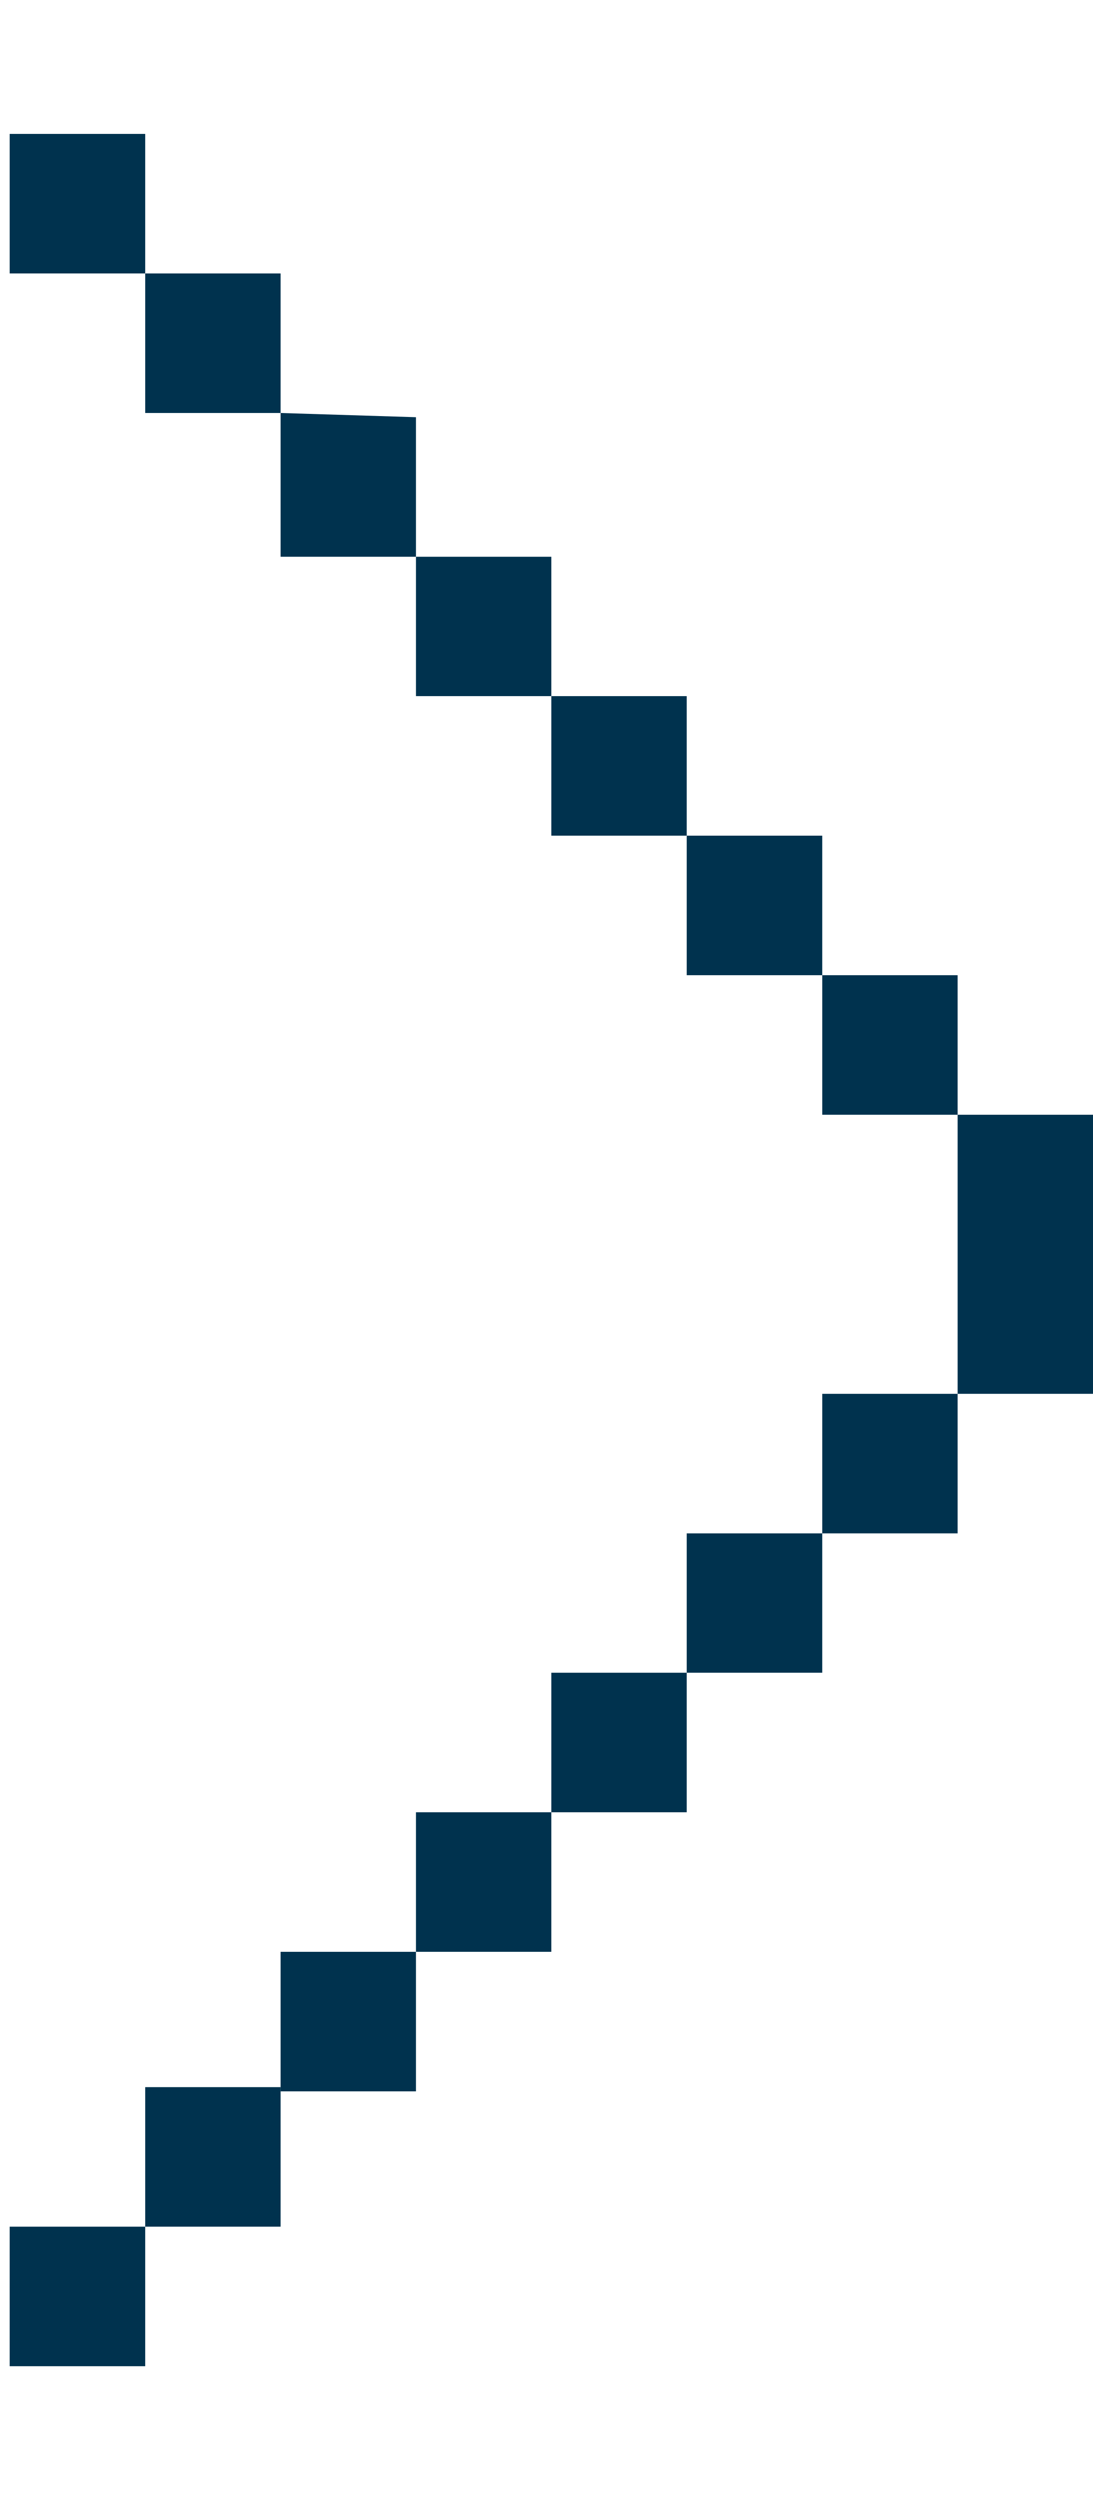 <svg width="7" height="16" viewBox="0 0 7 16" fill="none" xmlns="http://www.w3.org/2000/svg">
<path d="M1.797 13.384H2.664V12.491H3.531V11.598H4.398V10.705H5.266V9.813H6.133V8.92H7V7.134H6.133V6.241H5.266V5.348H4.398V4.455H3.531V3.563H2.664V2.67L1.797 2.643V3.563H2.664V4.455H3.531V5.348H4.398V6.241H5.266V7.134H6.133V8.92H5.266V9.813H4.398V10.705H3.531V11.598H2.664V12.491H1.797V13.384Z" fill="#00324E"/>
<path d="M0.93 1.75V0.857H0.062V1.75H0.93Z" fill="#00324E"/>
<path d="M1.797 2.643V1.75H0.93V2.643H1.797Z" fill="#00324E"/>
<path d="M1.797 13.384V13.357H0.93V14.25H1.797V13.384Z" fill="#00324E"/>
<path d="M0.062 15.143H0.93V14.25H0.062V15.143Z" fill="#00324E"/>
</svg>

